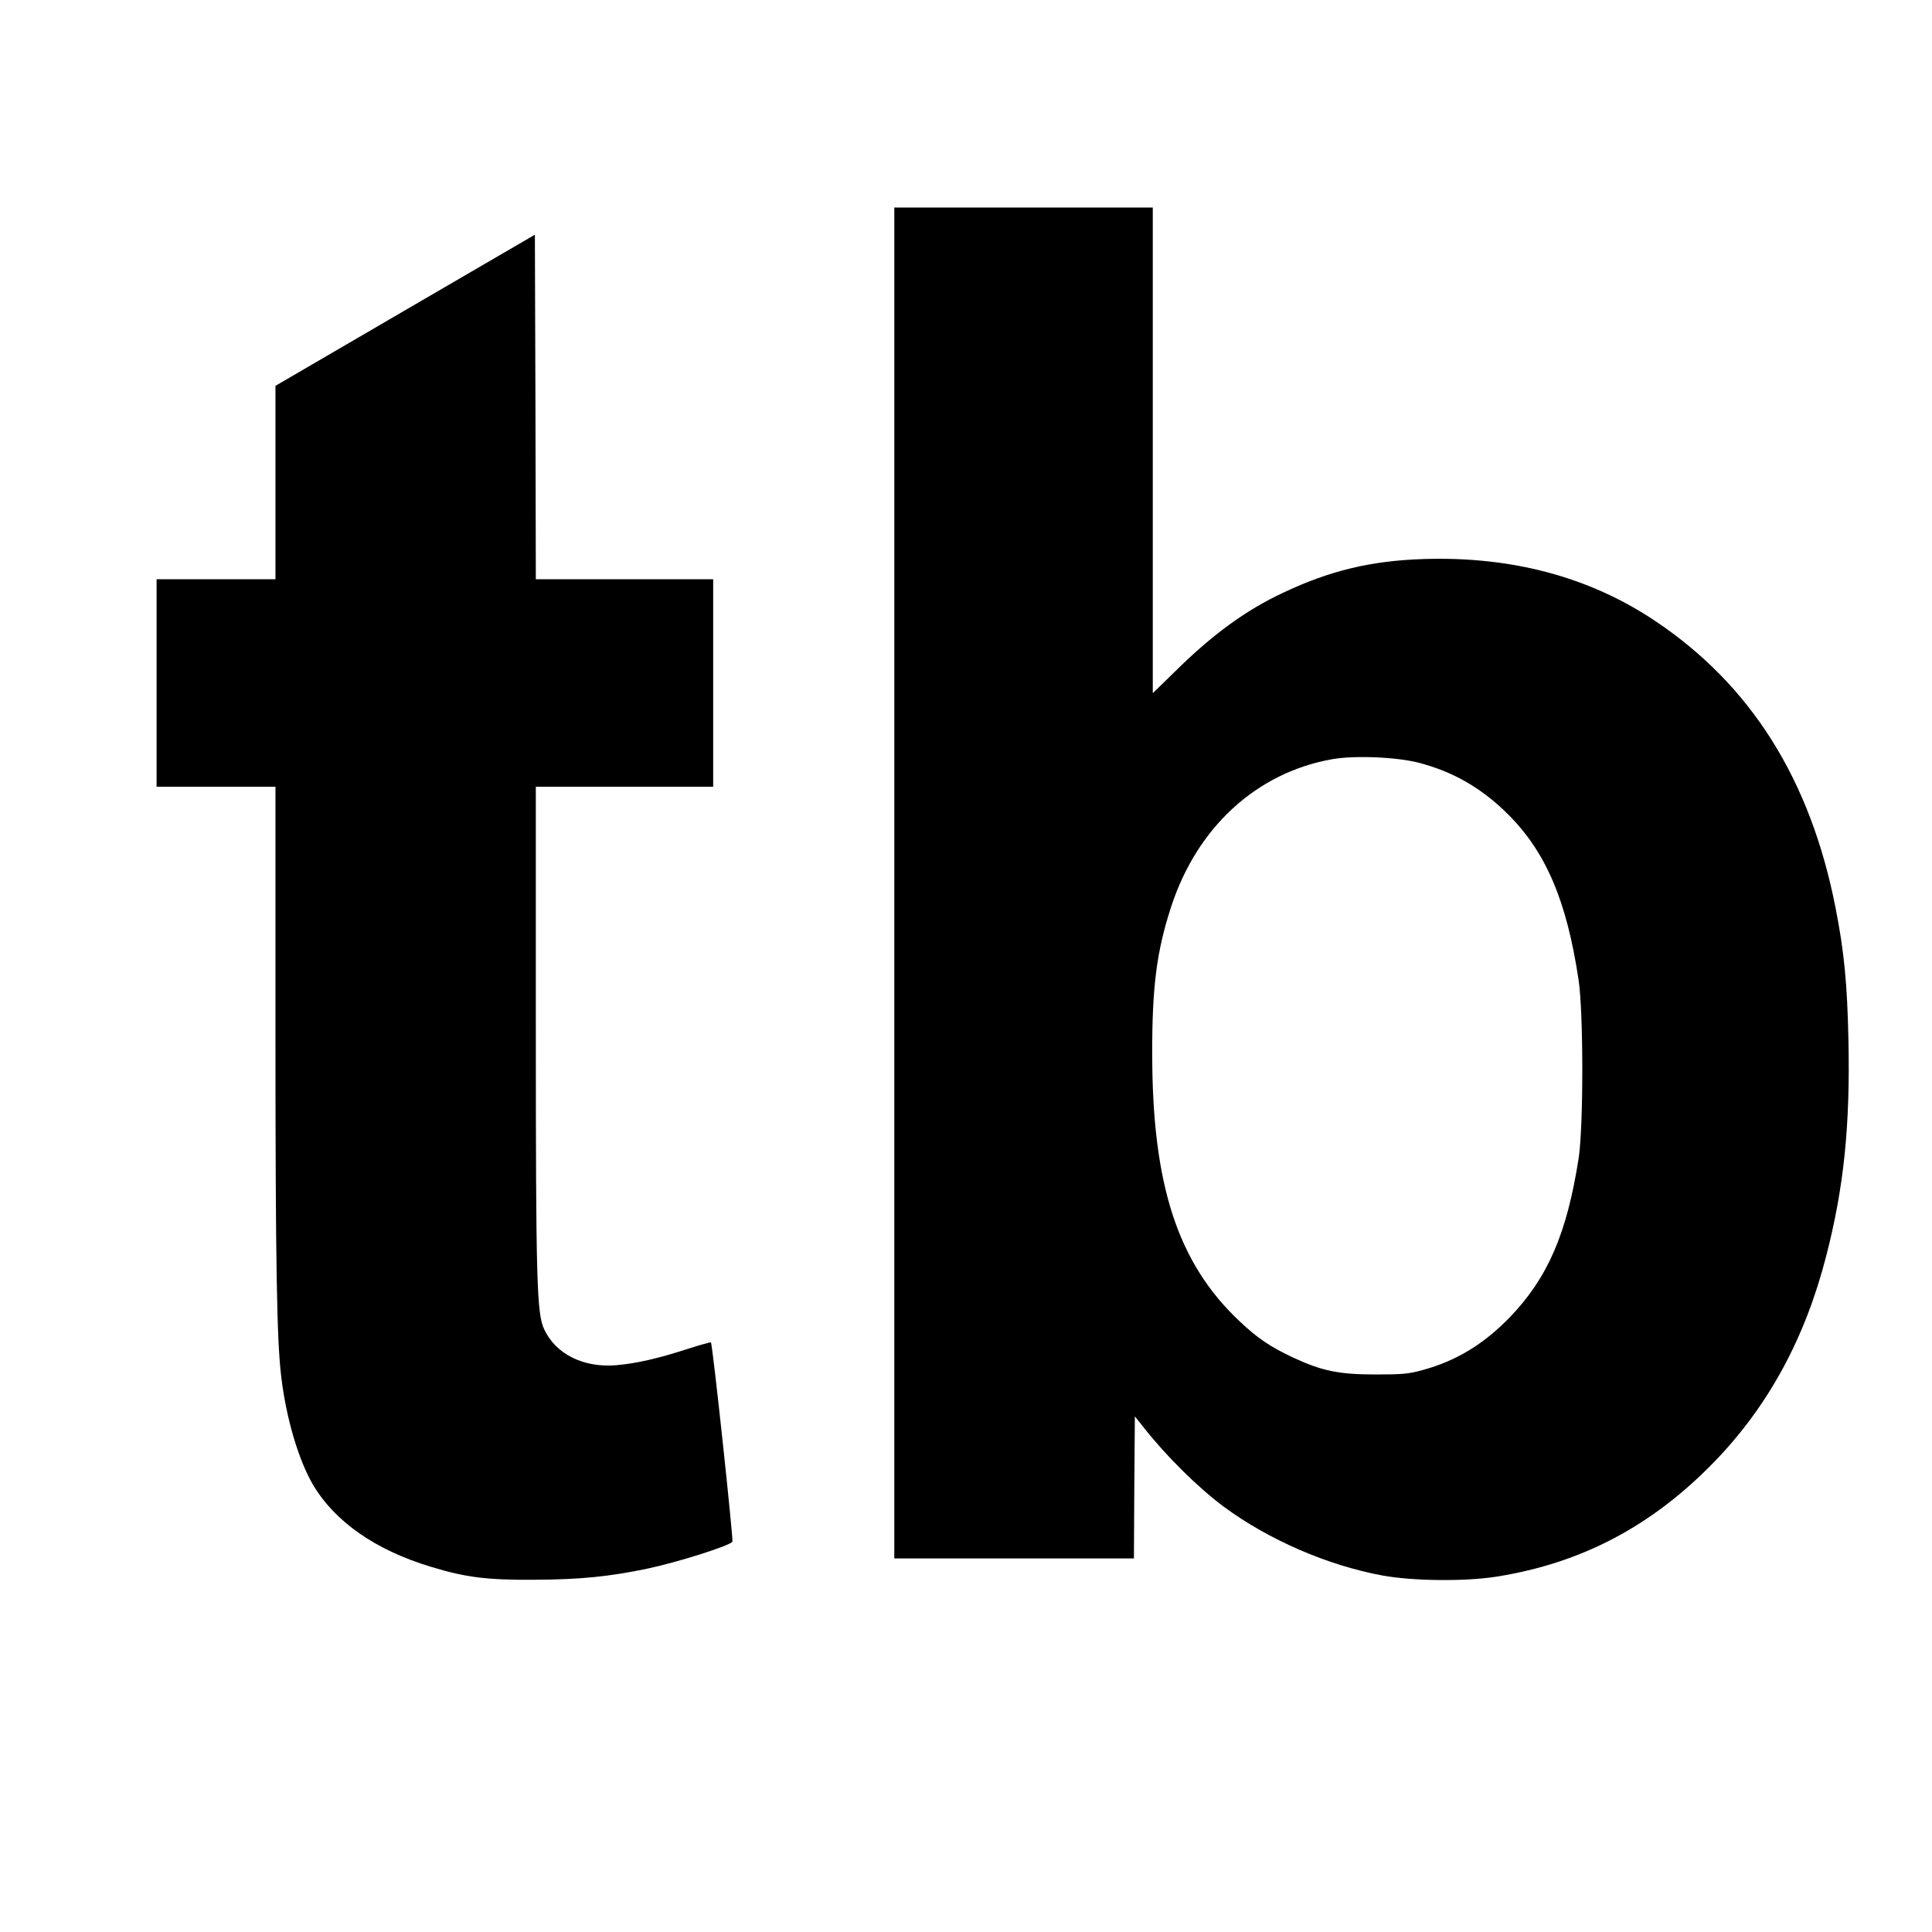 <?xml version="1.0" standalone="no"?>
<!DOCTYPE svg PUBLIC "-//W3C//DTD SVG 20010904//EN"
 "http://www.w3.org/TR/2001/REC-SVG-20010904/DTD/svg10.dtd">
<svg version="1.0" xmlns="http://www.w3.org/2000/svg"
 width="1024pt" height="1024pt" viewBox="0 0 1024 1024"
 preserveAspectRatio="xMidYMid meet">
<g transform="translate(0,1024) scale(0.1,-0.1)"
fill="#000000" stroke="none">
<path d="M4740 5560 l0 -3580 635 0 635 0 2 376 3 377 47 -59 c121 -154 288
-318 423 -419 240 -177 551 -312 845 -366 163 -29 439 -32 605 -5 450 72 821
268 1151 608 285 294 481 653 593 1090 94 363 128 694 118 1148 -6 294 -23
470 -68 697 -133 682 -450 1185 -961 1525 -347 231 -757 340 -1223 325 -278
-9 -495 -61 -743 -178 -197 -92 -373 -220 -569 -413 l-123 -120 0 1287 0 1287
-685 0 -685 0 0 -3580z m2781 637 c183 -48 334 -135 474 -275 200 -201 309
-457 372 -877 26 -175 26 -779 0 -945 -62 -398 -164 -633 -363 -840 -139 -144
-285 -233 -465 -282 -72 -20 -108 -23 -249 -23 -194 0 -285 19 -437 90 -121
57 -188 102 -284 193 -327 308 -462 722 -462 1417 -1 354 24 544 99 775 137
424 452 714 854 786 119 21 342 12 461 -19z"/>
<path d="M2148 8596 l-688 -401 0 -512 0 -513 -315 0 -315 0 0 -550 0 -550
315 0 315 0 0 -1292 c0 -1231 7 -1648 31 -1838 26 -219 93 -443 169 -571 116
-195 331 -345 623 -433 186 -57 300 -71 552 -69 239 1 397 17 597 59 160 34
426 118 450 142 6 7 -105 1049 -114 1057 -2 2 -60 -14 -128 -36 -151 -49 -268
-76 -375 -85 -173 -14 -320 59 -381 191 -39 84 -44 250 -44 1613 l0 1262 470
0 470 0 0 550 0 550 -470 0 -470 0 -2 913 -3 913 -687 -400z"/>
</g>
</svg>
